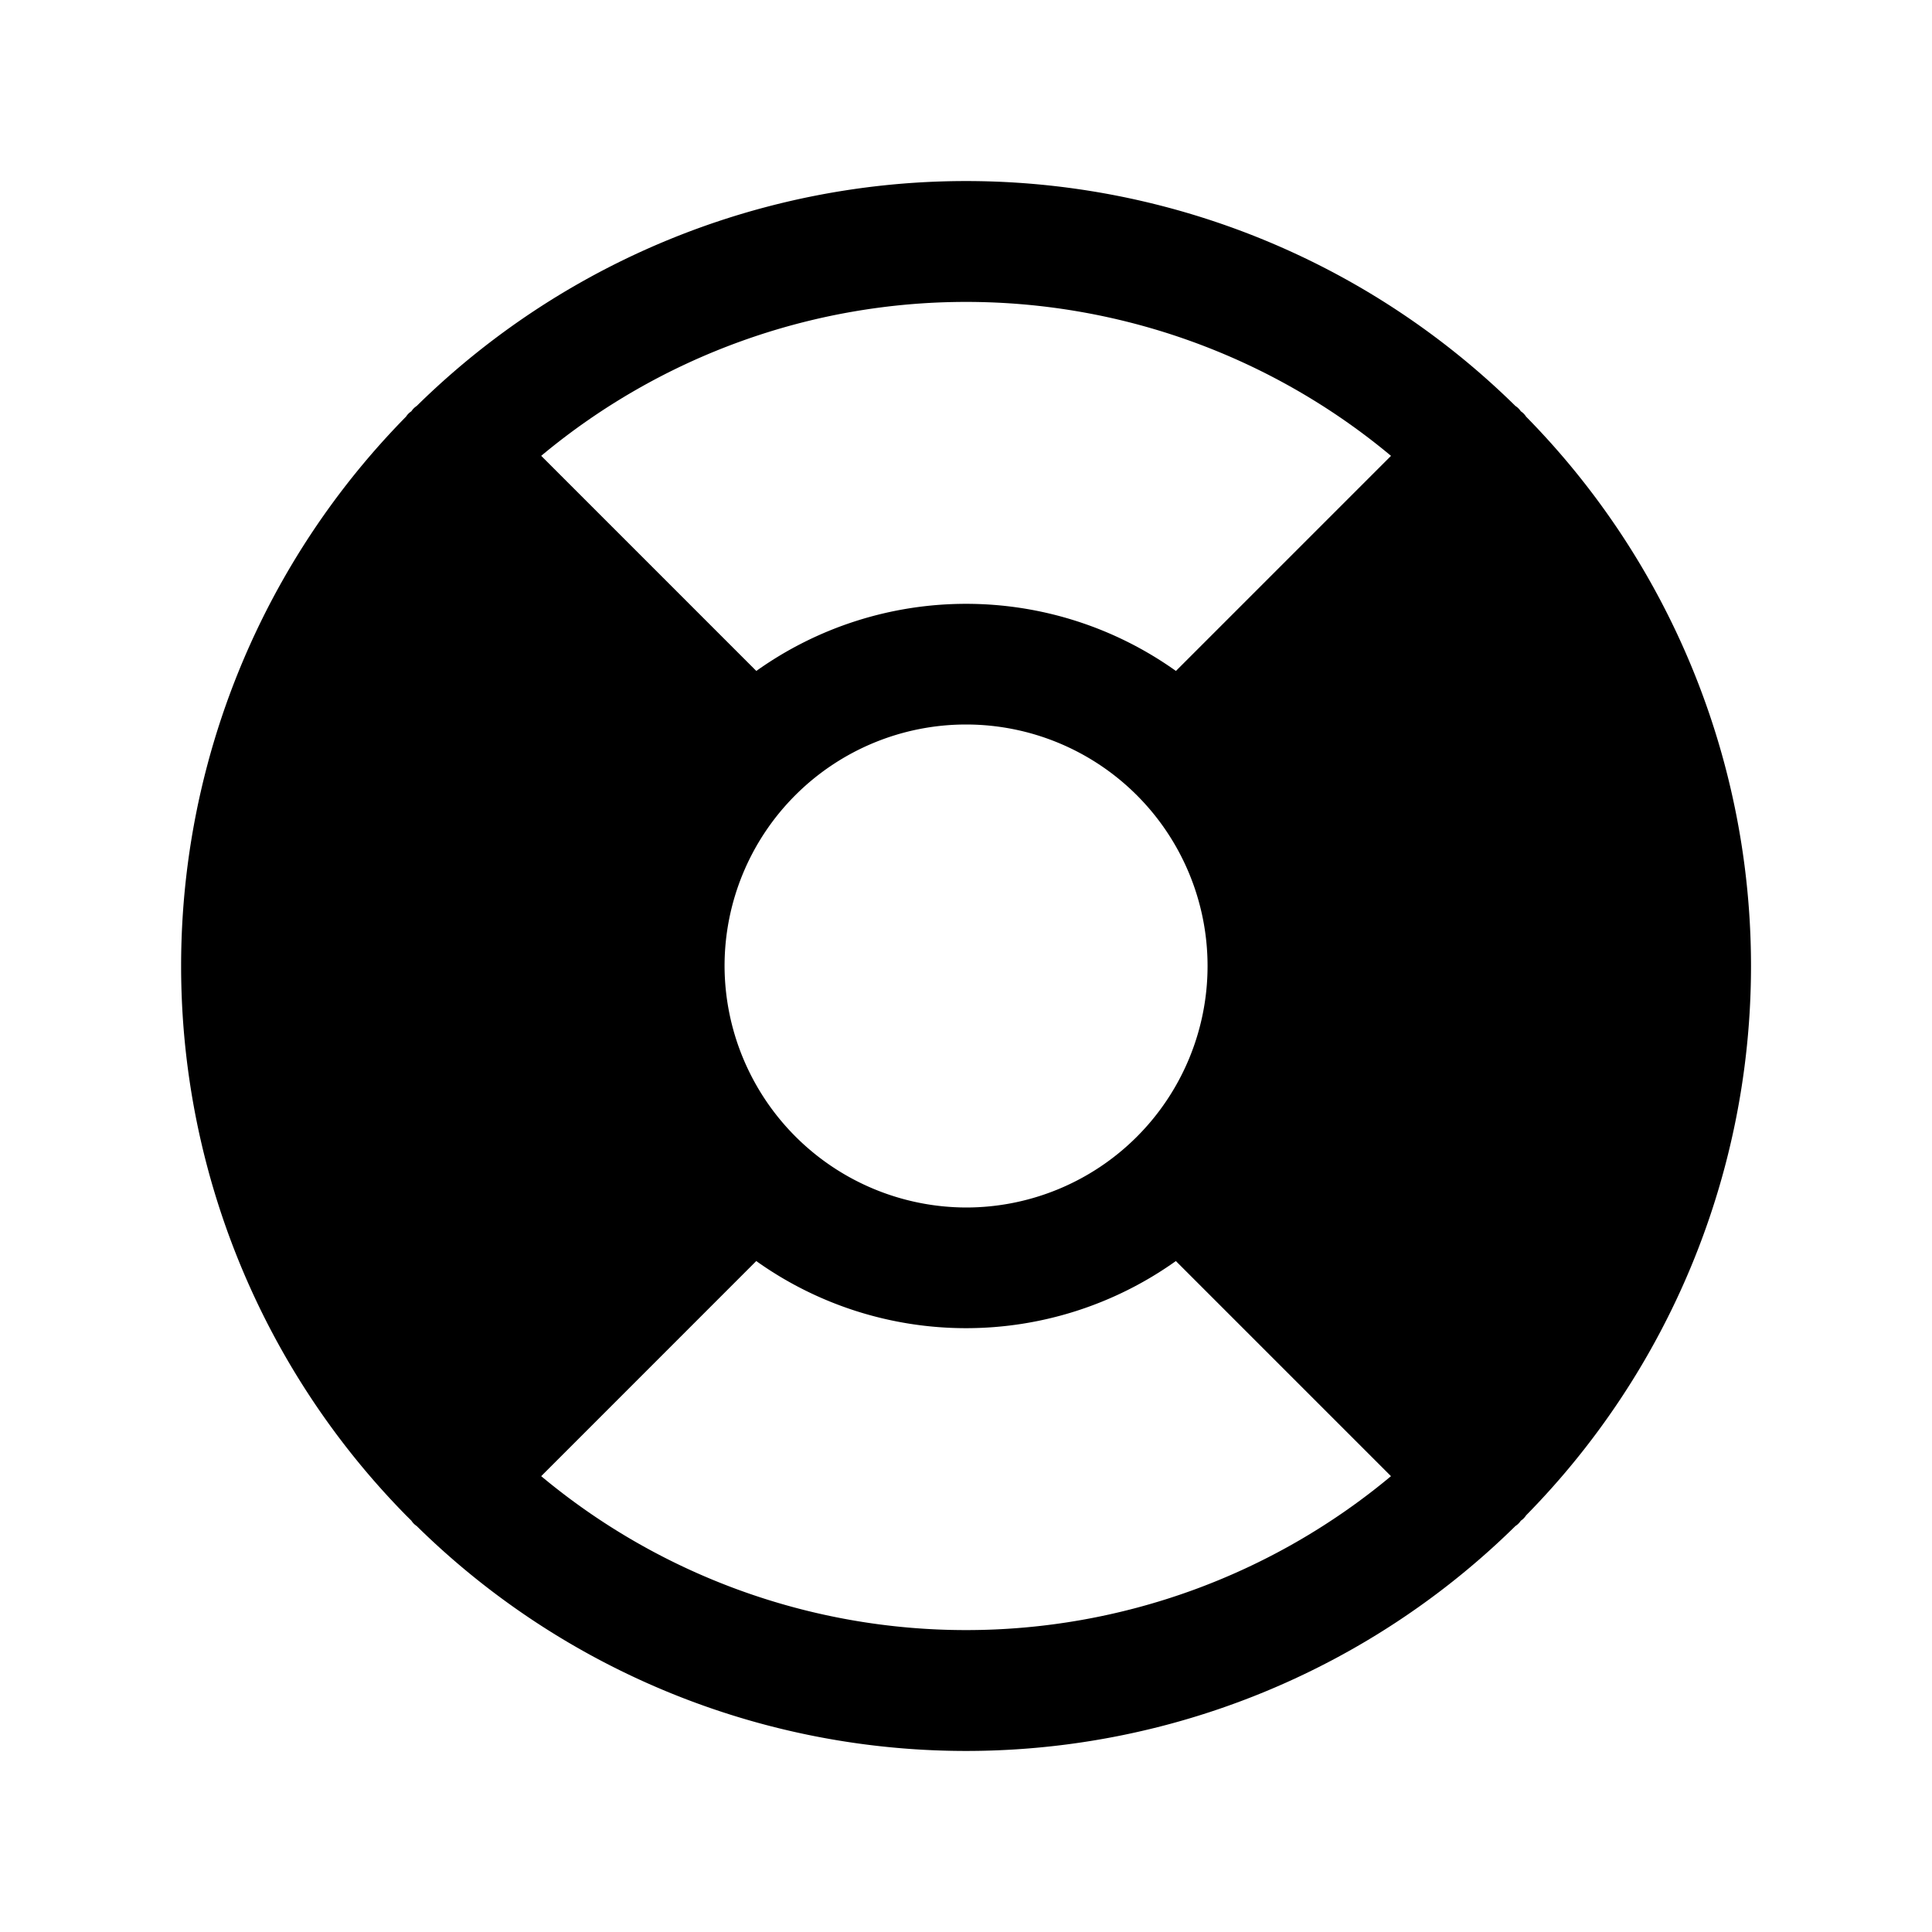 <svg xmlns="http://www.w3.org/2000/svg" viewBox="0 0 32 32" fill="currentColor" aria-hidden="true">
  <path d="M25.276 25.1a12.975 12.975 0 000-18.2.288.288 0 00-.087-.088.288.288 0 00-.088-.087 12.975 12.975 0 00-18.2 0 .288.288 0 00-.087.087.288.288 0 00-.088.088 12.975 12.975 0 000 18.2l.088.087a.289.289 0 00.087.088 12.975 12.975 0 0018.2 0 .289.289 0 00.088-.087.289.289 0 00.087-.088zM12.001 16a4 4 0 114 4 4.012 4.012 0 01-4-4zM23.04 7.55l-3.563 3.563a5.987 5.987 0 00-6.95 0L8.964 7.55a10.988 10.988 0 0114.075 0zM8.964 24.45l3.562-3.563a5.987 5.987 0 006.95 0l3.563 3.563a10.988 10.988 0 01-14.075 0z"/>
</svg>
